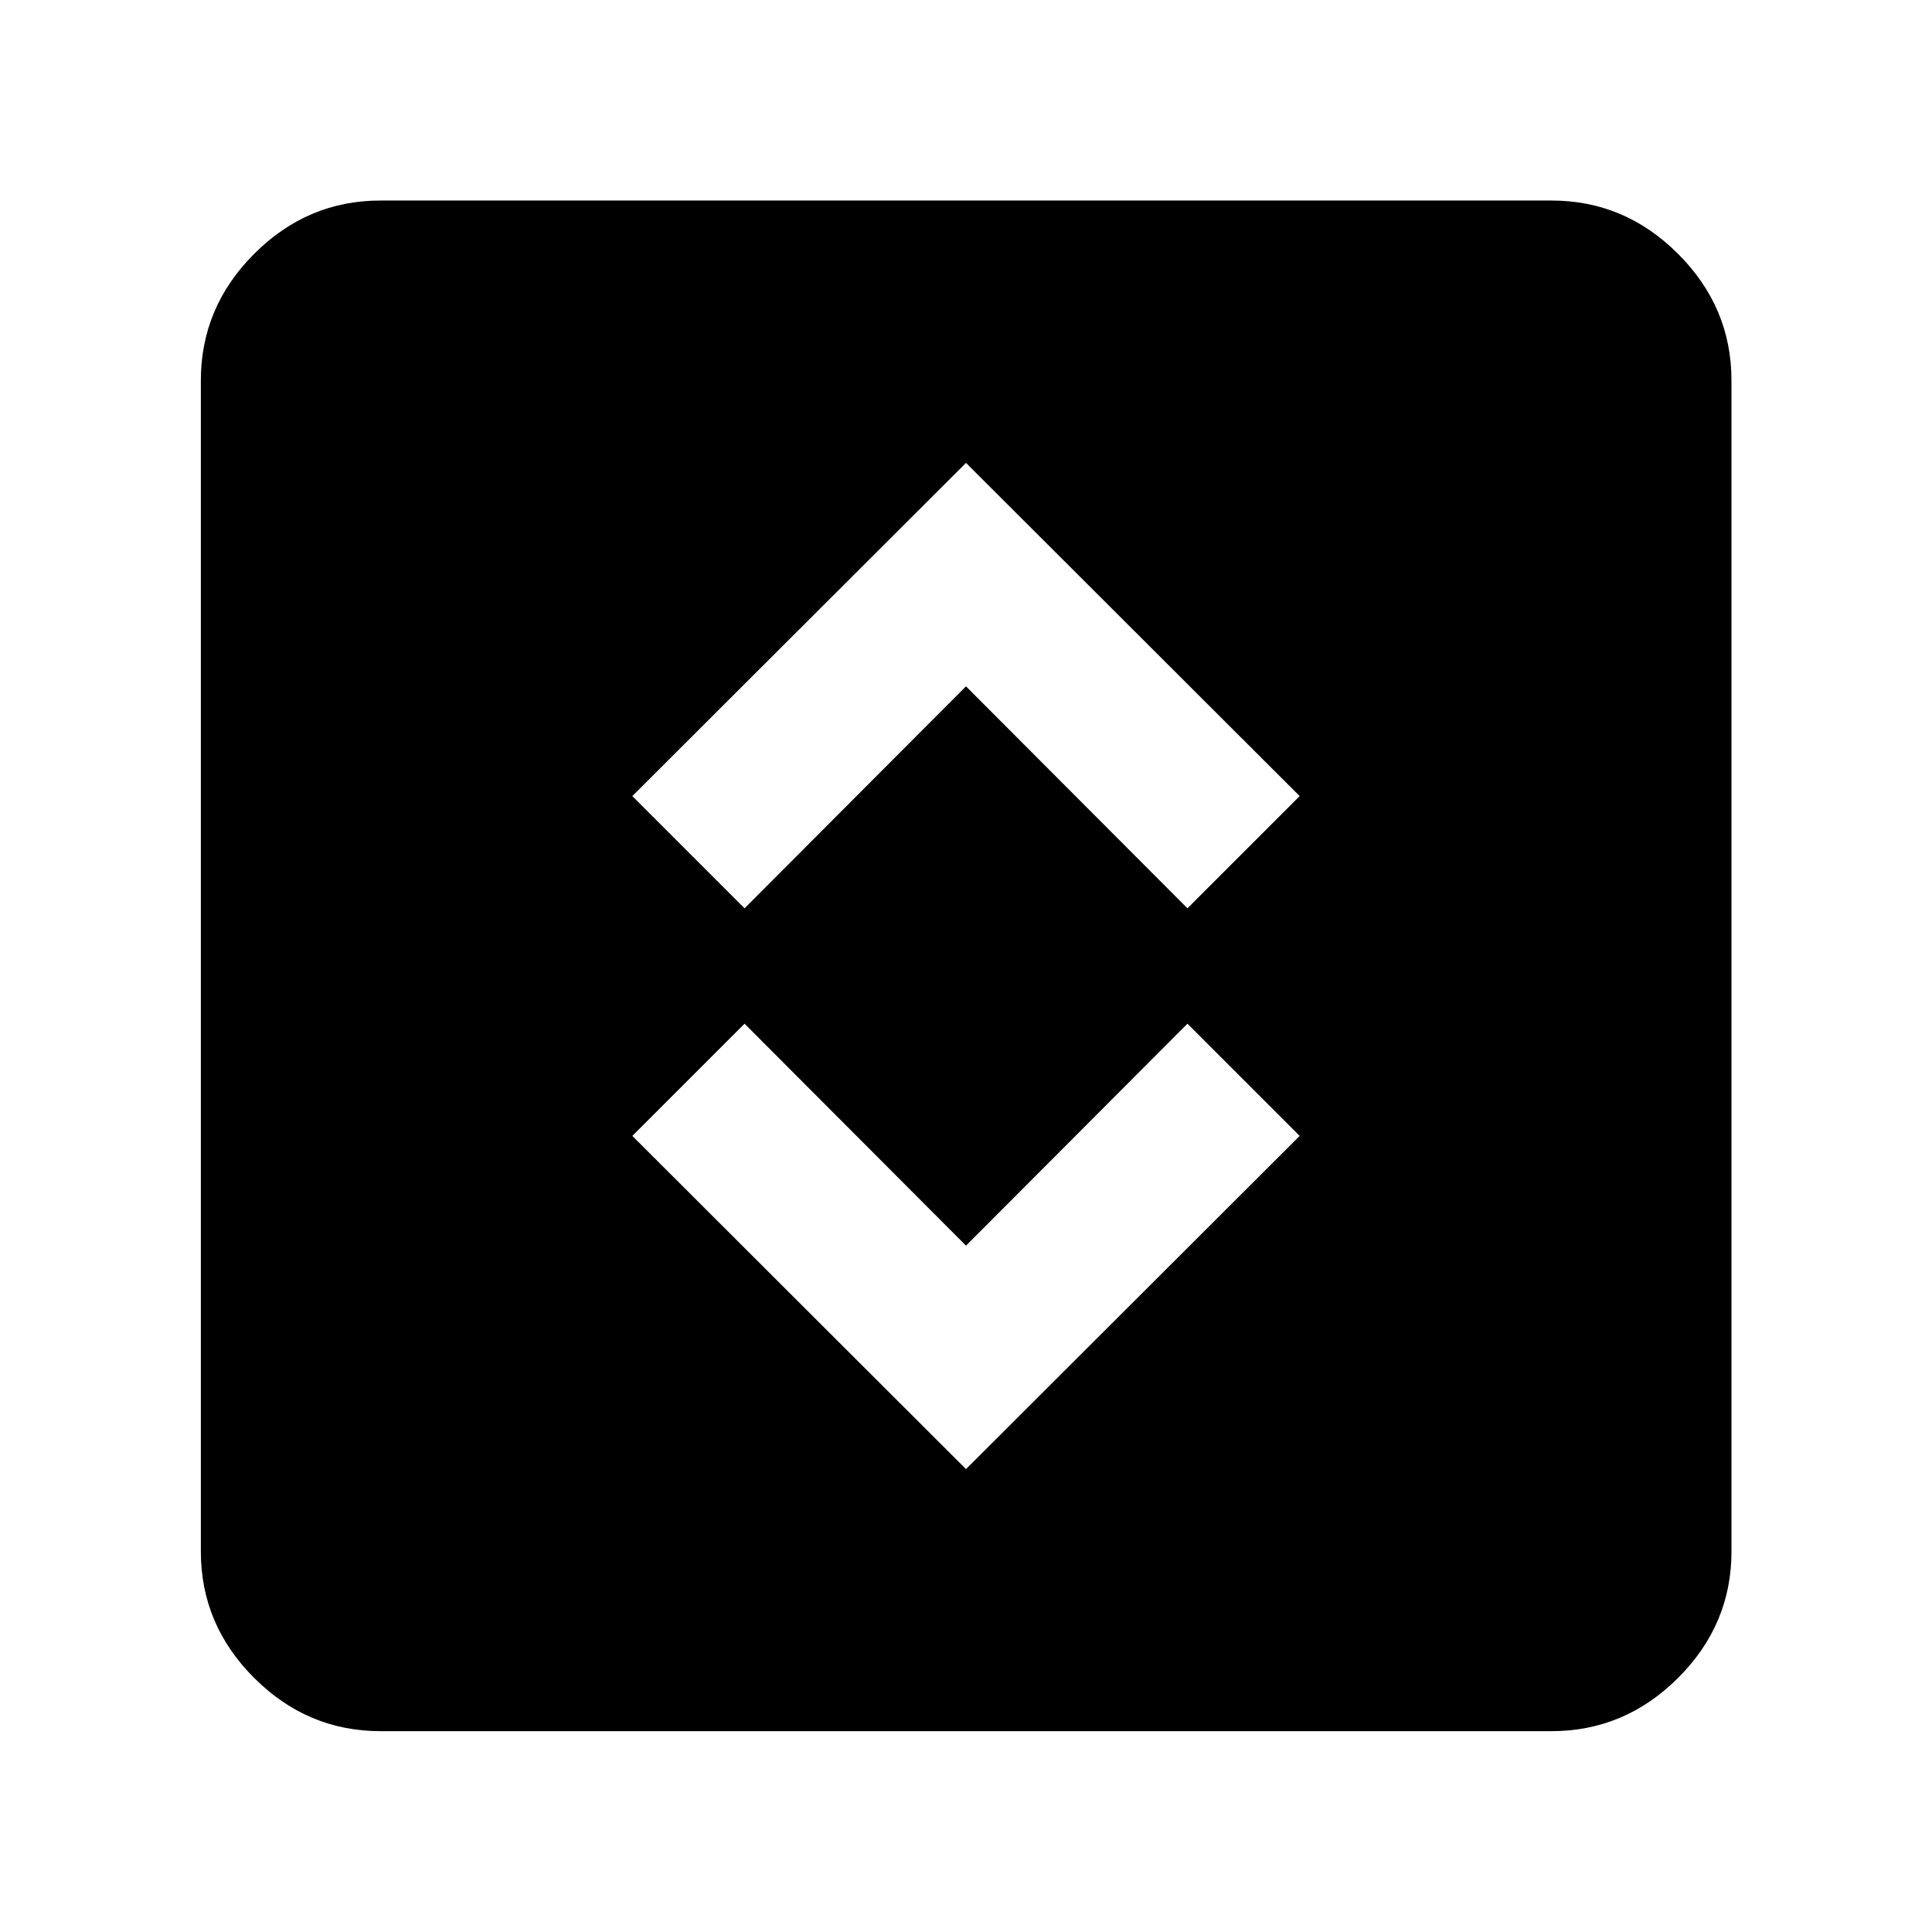 <svg xmlns="http://www.w3.org/2000/svg" height="40" viewBox="0 -960 960 960" width="40"><path d="m480-230.01 165.8-165.56-55.76-55.76L480-341.04 369.96-451.33l-55.76 55.76L480-230.01ZM369.96-508.67 480-618.96l110.04 110.29 55.76-55.76L480-729.99 314.2-564.43l55.76 55.76ZM189.06-99.8q-36.32 0-62.79-26.47T99.8-189.06v-581.88q0-36.39 26.47-62.9 26.47-26.52 62.79-26.52h581.88q36.39 0 62.9 26.52 26.52 26.51 26.52 62.9v581.88q0 36.32-26.52 62.79-26.51 26.47-62.9 26.47H189.06Z"/></svg>